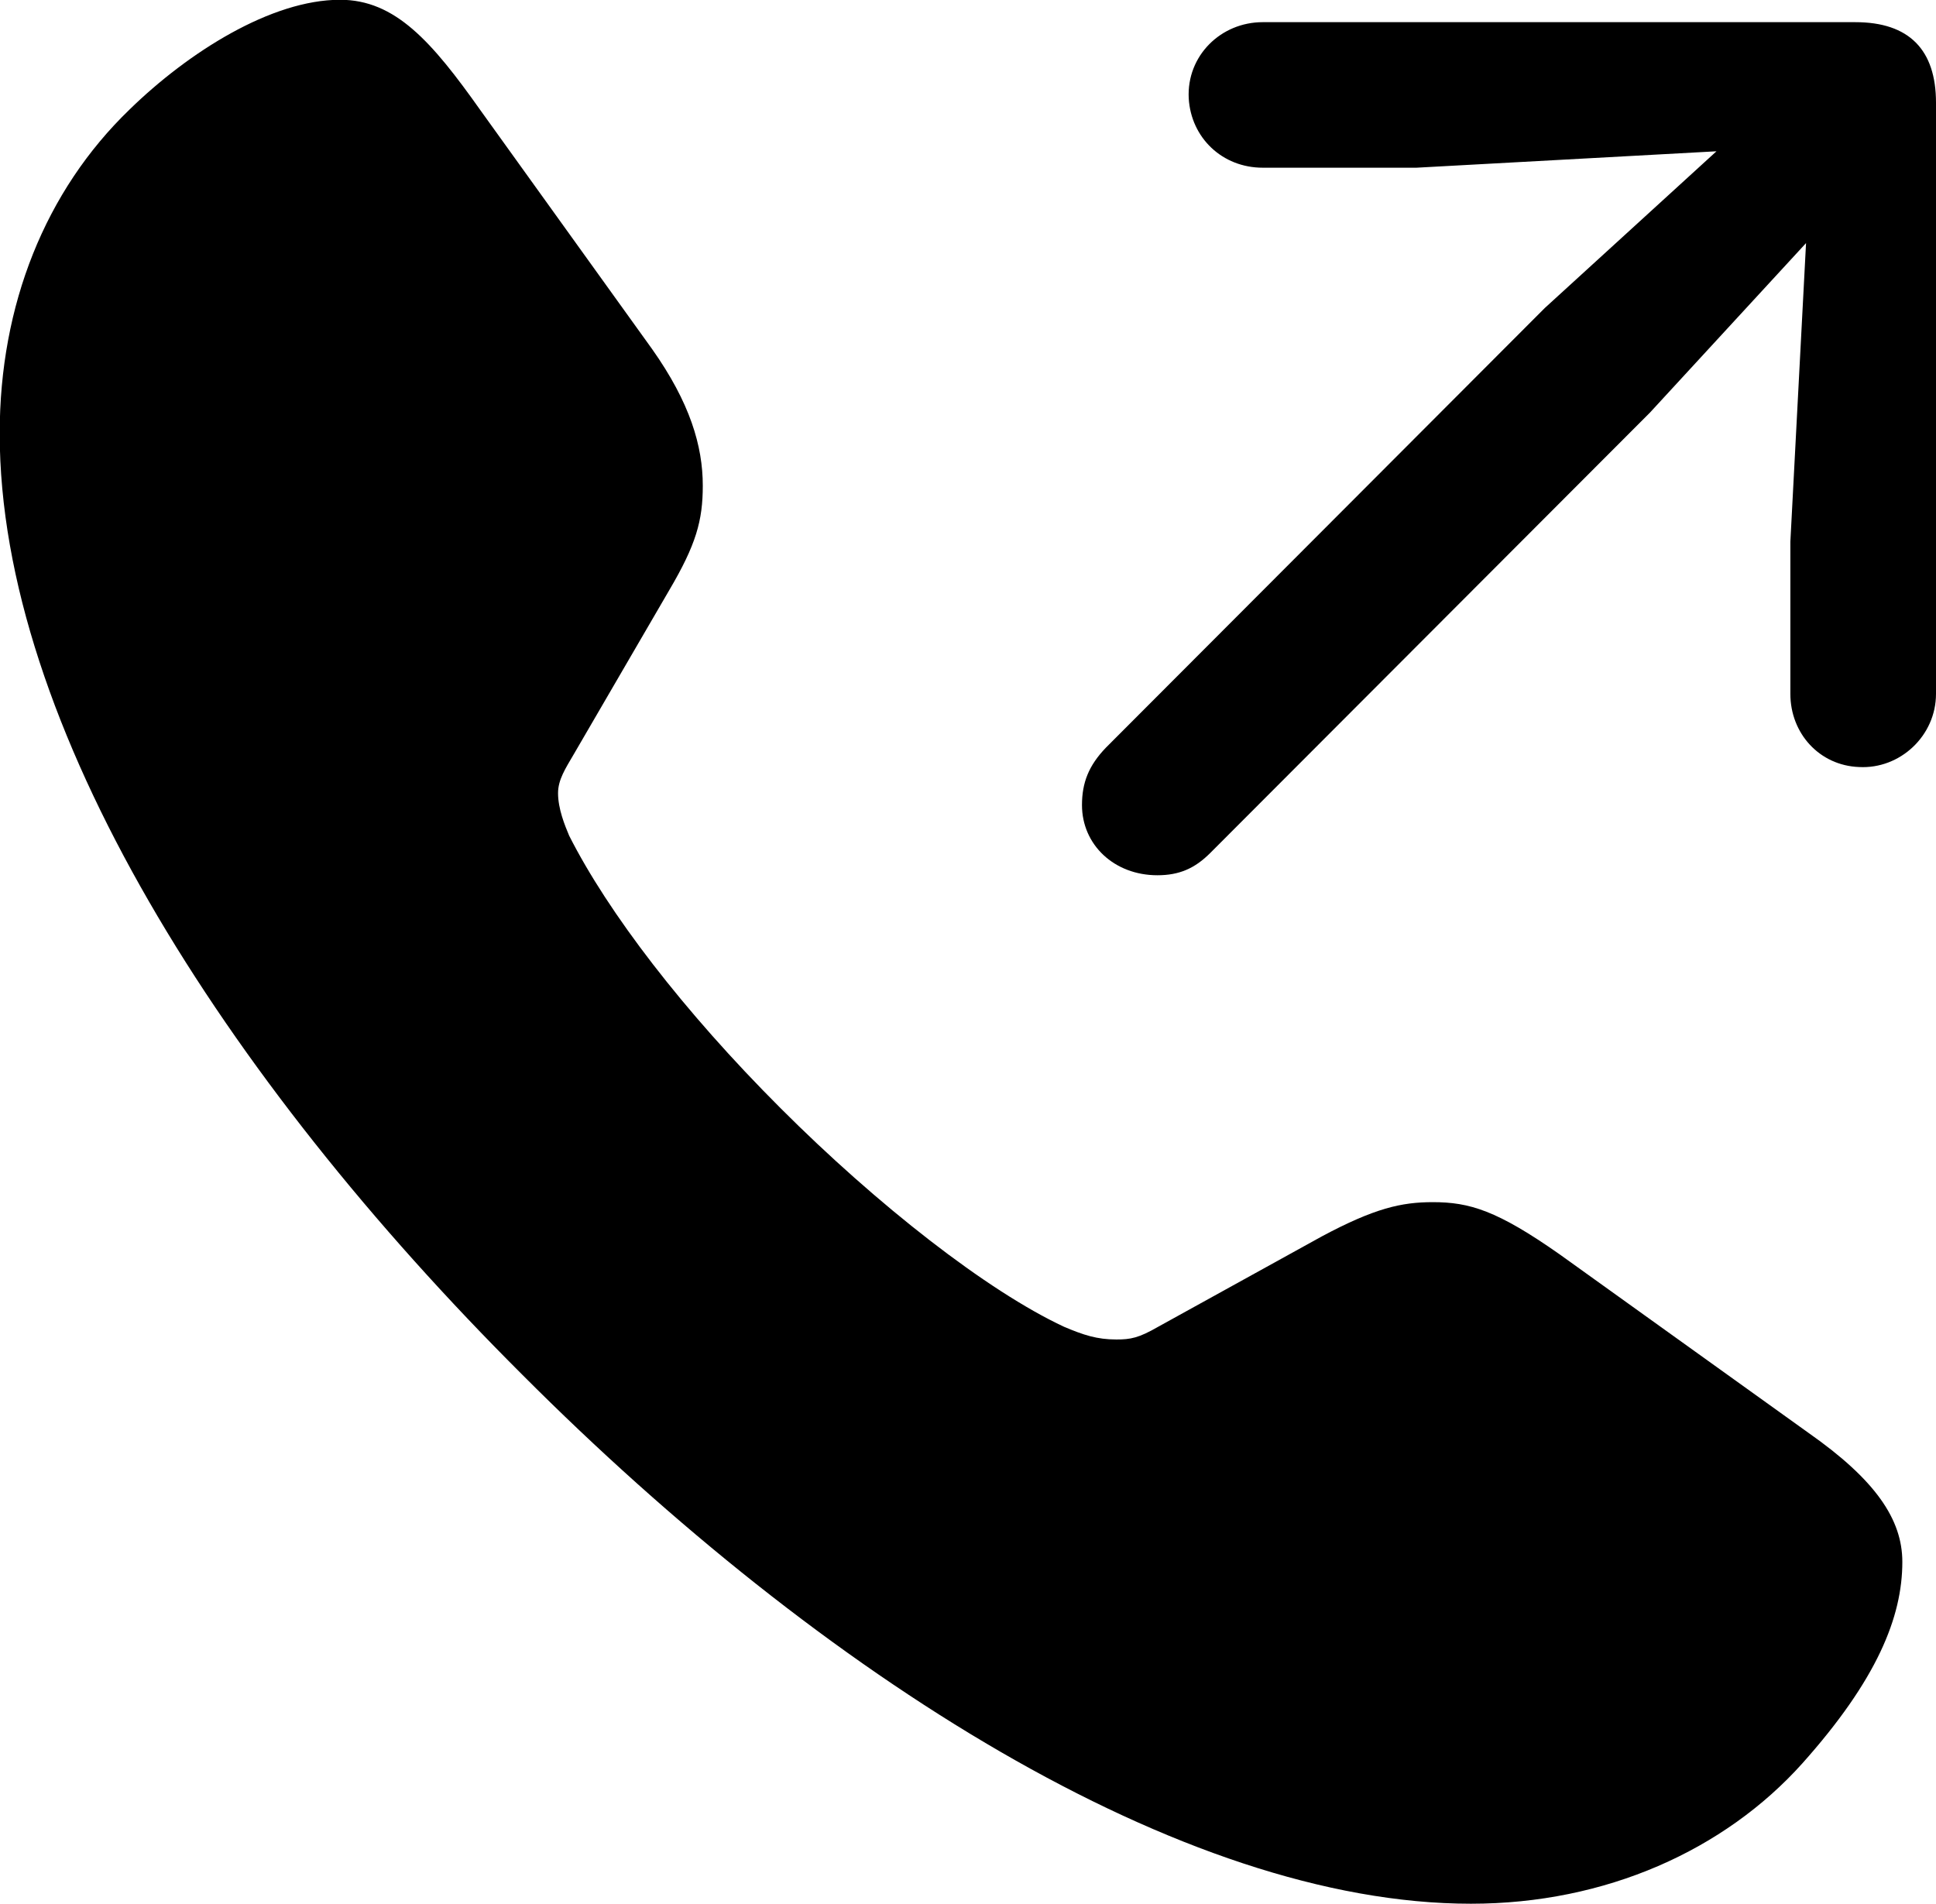
<svg
    viewBox="0 0 25.936 25.512"
    xmlns="http://www.w3.org/2000/svg"
>
    <path
        fill="inherit"
        d="M6.995 18.417C11.015 22.447 15.835 25.507 19.706 25.507C21.515 25.507 23.105 24.787 24.145 23.627C25.145 22.507 25.485 21.667 25.485 20.927C25.485 20.357 25.125 19.827 24.226 19.197L20.895 16.807C20.055 16.217 19.686 16.107 19.195 16.107C18.776 16.107 18.416 16.187 17.706 16.567L15.515 17.777C15.255 17.927 15.146 17.947 14.956 17.947C14.695 17.947 14.515 17.887 14.255 17.777C13.226 17.297 11.755 16.147 10.456 14.847C9.155 13.547 8.146 12.227 7.625 11.197C7.566 11.057 7.476 10.837 7.476 10.627C7.476 10.447 7.575 10.297 7.686 10.107L8.966 7.907C9.325 7.297 9.415 6.977 9.415 6.507C9.415 5.977 9.245 5.397 8.736 4.677L6.436 1.477C5.785 0.557 5.295 -0.003 4.556 -0.003C3.635 -0.003 2.526 0.697 1.736 1.467C0.606 2.557 -0.004 4.087 -0.004 5.807C-0.004 9.707 2.995 14.427 6.995 18.417ZM15.505 11.727C15.796 11.727 16.006 11.637 16.215 11.427L22.105 5.527L24.195 3.257L23.985 7.257V9.297C23.985 9.827 24.375 10.257 24.905 10.277C25.456 10.307 25.936 9.857 25.936 9.297V1.377C25.936 0.667 25.576 0.297 24.855 0.297H16.916C16.355 0.297 15.896 0.747 15.925 1.317C15.956 1.847 16.375 2.247 16.916 2.247H18.976L22.995 2.027L20.695 4.127L14.816 10.017C14.585 10.257 14.495 10.487 14.495 10.787C14.495 11.317 14.925 11.727 15.505 11.727Z"
        fillRule="evenodd"
        clipRule="evenodd"
    />
</svg>
        